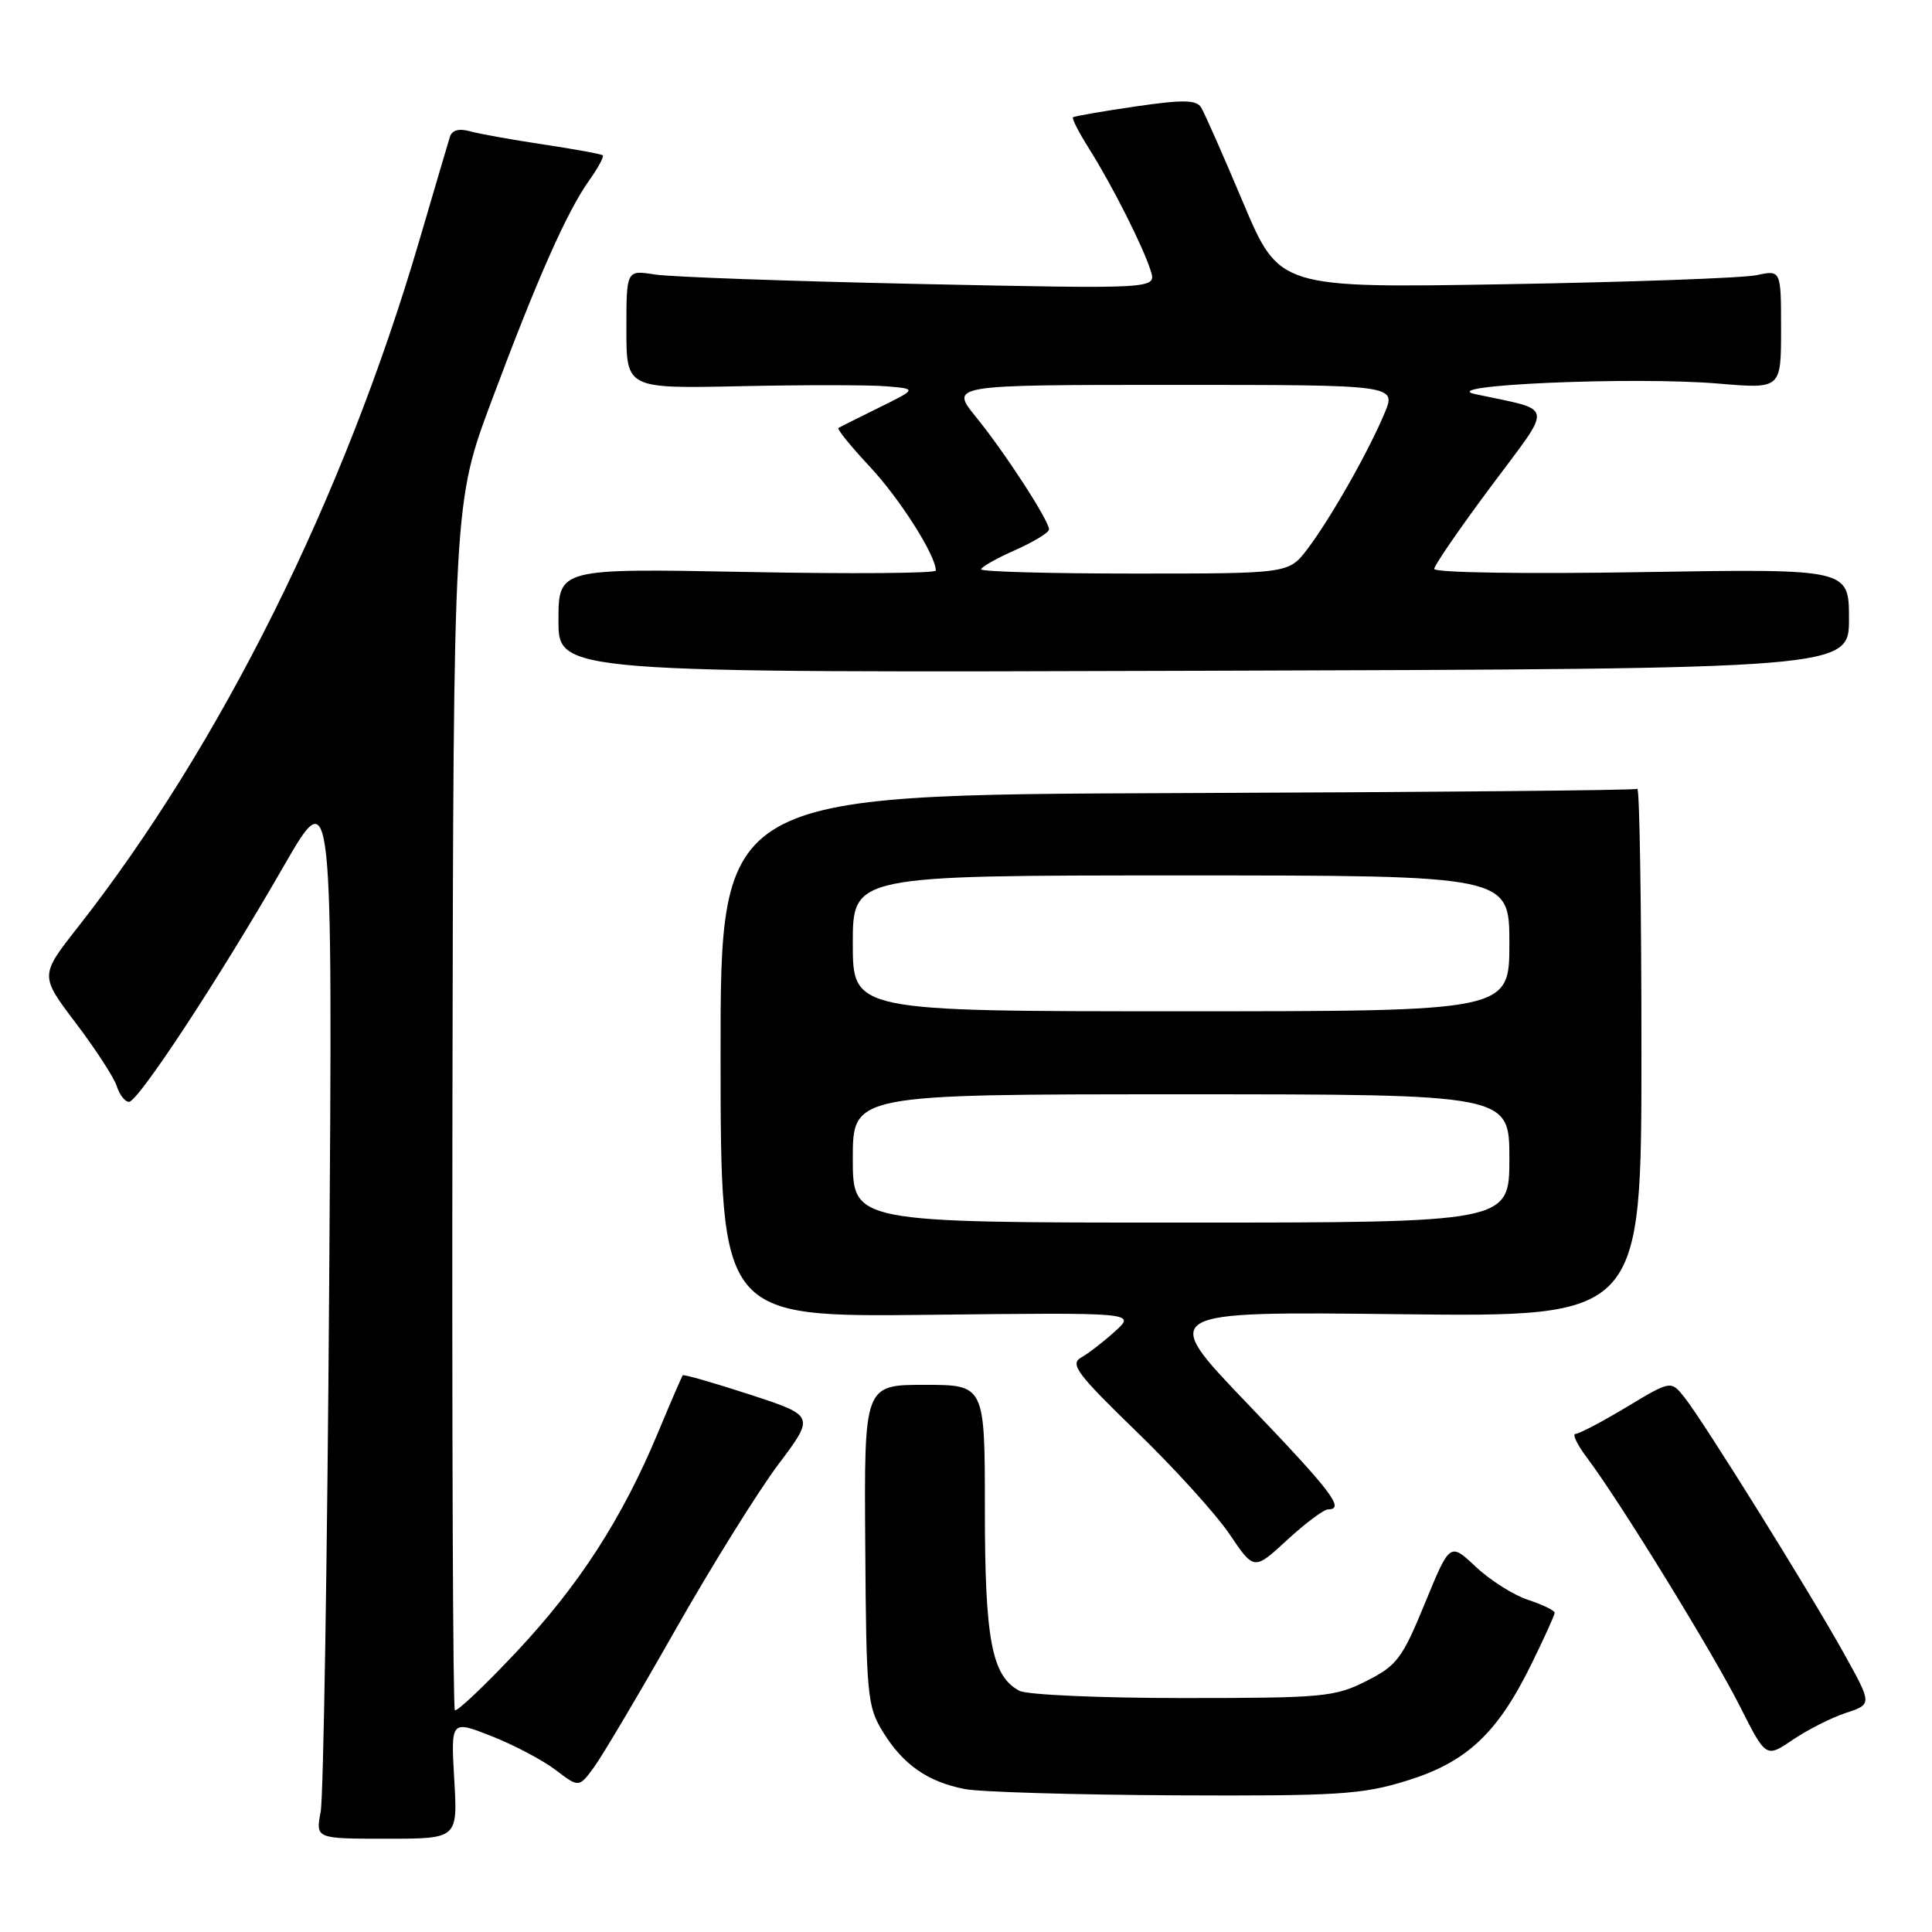 <?xml version="1.0" encoding="UTF-8" standalone="no"?>
<!DOCTYPE svg PUBLIC "-//W3C//DTD SVG 1.1//EN" "http://www.w3.org/Graphics/SVG/1.1/DTD/svg11.dtd" >
<svg xmlns="http://www.w3.org/2000/svg" xmlns:xlink="http://www.w3.org/1999/xlink" version="1.1" viewBox="0 0 256 256">
 <g >
 <path fill="currentColor"
d=" M 60.19 235.78 C 59.74 227.93 59.74 227.93 65.12 230.04 C 68.08 231.21 71.90 233.22 73.61 234.52 C 76.71 236.88 76.71 236.88 78.69 234.19 C 79.78 232.71 84.63 224.53 89.47 216.00 C 94.31 207.47 100.46 197.60 103.13 194.05 C 107.98 187.60 107.98 187.60 99.34 184.78 C 94.59 183.23 90.60 182.09 90.47 182.23 C 90.35 182.38 88.86 185.81 87.18 189.85 C 82.43 201.24 76.72 210.07 68.38 218.94 C 64.17 223.41 60.53 226.86 60.27 226.61 C 60.02 226.36 59.88 190.25 59.95 146.38 C 60.09 66.61 60.09 66.61 65.16 53.05 C 71.20 36.89 75.12 28.04 78.06 23.92 C 79.25 22.25 80.06 20.75 79.86 20.58 C 79.66 20.41 76.12 19.76 72.00 19.14 C 67.88 18.52 63.49 17.74 62.26 17.39 C 60.81 16.99 59.88 17.25 59.61 18.14 C 59.38 18.89 57.55 25.09 55.55 31.91 C 45.58 65.93 29.27 98.72 10.30 122.88 C 5.28 129.27 5.28 129.27 10.05 135.57 C 12.68 139.04 15.12 142.80 15.48 143.94 C 15.84 145.07 16.56 146.00 17.09 146.00 C 18.30 146.00 29.04 129.65 37.56 114.83 C 44.08 103.50 44.08 103.50 43.62 170.00 C 43.37 206.57 42.86 238.11 42.49 240.07 C 41.82 243.64 41.82 243.64 51.24 243.64 C 60.65 243.64 60.65 243.64 60.19 235.78 Z  M 186.38 235.96 C 194.31 233.52 198.39 229.71 202.87 220.60 C 204.59 217.11 206.00 214.01 206.00 213.70 C 206.00 213.40 204.42 212.63 202.48 211.99 C 200.55 211.36 197.43 209.38 195.55 207.61 C 192.12 204.38 192.12 204.38 188.81 212.44 C 185.80 219.78 185.10 220.70 181.04 222.75 C 176.86 224.86 175.32 225.00 156.72 225.00 C 145.80 225.00 136.06 224.57 135.07 224.04 C 131.41 222.08 130.50 217.29 130.50 200.00 C 130.50 183.50 130.50 183.50 122.50 183.50 C 114.50 183.50 114.50 183.50 114.65 204.71 C 114.78 224.74 114.92 226.13 117.01 229.51 C 119.68 233.84 122.93 236.10 127.84 237.06 C 129.85 237.45 142.37 237.82 155.64 237.89 C 177.31 237.99 180.47 237.79 186.38 235.96 Z  M 244.59 226.97 C 248.07 225.82 248.07 225.82 244.37 219.16 C 239.91 211.13 225.77 188.41 223.23 185.20 C 221.41 182.90 221.41 182.90 215.52 186.45 C 212.27 188.40 209.23 190.00 208.76 190.00 C 208.29 190.00 209.00 191.46 210.35 193.25 C 214.66 198.98 226.97 219.00 230.54 226.08 C 234.00 232.94 234.00 232.94 237.55 230.53 C 239.50 229.21 242.67 227.60 244.59 226.97 Z  M 175.98 200.00 C 178.26 200.00 176.49 197.68 165.29 185.99 C 153.58 173.77 153.58 173.77 185.54 174.14 C 217.50 174.51 217.50 174.51 217.50 139.35 C 217.50 120.01 217.25 104.34 216.95 104.53 C 216.65 104.72 189.19 104.97 155.93 105.09 C 95.46 105.31 95.46 105.31 95.48 139.92 C 95.50 174.52 95.50 174.52 123.00 174.22 C 150.50 173.91 150.50 173.91 147.76 176.40 C 146.25 177.77 144.22 179.34 143.26 179.88 C 141.73 180.74 142.71 182.05 150.59 189.69 C 155.60 194.53 161.15 200.66 162.93 203.30 C 166.17 208.10 166.17 208.10 170.56 204.05 C 172.98 201.82 175.42 200.00 175.98 200.00 Z  M 245.00 81.99 C 245.00 75.36 245.00 75.36 217.50 75.81 C 201.96 76.07 190.02 75.88 190.04 75.38 C 190.06 74.90 193.43 70.00 197.53 64.50 C 205.90 53.26 206.11 54.51 195.50 52.23 C 189.90 51.03 216.51 49.87 227.75 50.83 C 236.00 51.53 236.00 51.53 236.00 43.65 C 236.00 35.77 236.00 35.77 232.75 36.46 C 230.96 36.84 216.00 37.38 199.50 37.66 C 169.50 38.17 169.50 38.17 164.72 26.84 C 162.09 20.60 159.59 14.93 159.15 14.23 C 158.52 13.22 156.75 13.19 150.43 14.11 C 146.07 14.75 142.36 15.39 142.18 15.54 C 142.00 15.69 142.95 17.55 144.29 19.67 C 147.35 24.52 151.51 32.75 152.48 35.90 C 153.23 38.29 153.23 38.29 121.86 37.63 C 104.61 37.26 88.81 36.70 86.75 36.37 C 83.00 35.78 83.00 35.78 83.00 43.64 C 83.00 51.50 83.00 51.50 98.25 51.17 C 106.64 50.99 115.30 51.00 117.50 51.19 C 121.50 51.53 121.50 51.53 116.50 54.00 C 113.75 55.35 111.32 56.57 111.10 56.71 C 110.88 56.85 112.75 59.16 115.26 61.84 C 119.24 66.10 124.00 73.59 124.00 75.60 C 124.00 75.97 112.75 76.06 99.00 75.79 C 74.00 75.31 74.00 75.31 74.00 82.23 C 74.00 89.15 74.00 89.15 159.50 88.88 C 245.00 88.62 245.00 88.62 245.00 81.99 Z  M 113.00 153.50 C 113.00 145.00 113.00 145.00 156.50 145.00 C 200.00 145.00 200.00 145.00 200.00 153.50 C 200.00 162.00 200.00 162.00 156.50 162.00 C 113.00 162.00 113.00 162.00 113.00 153.50 Z  M 113.00 125.00 C 113.00 116.00 113.00 116.00 156.50 116.00 C 200.00 116.00 200.00 116.00 200.00 125.00 C 200.00 134.00 200.00 134.00 156.50 134.00 C 113.00 134.00 113.00 134.00 113.00 125.00 Z  M 130.00 75.44 C 130.00 75.14 132.03 73.99 134.50 72.90 C 136.97 71.80 139.00 70.57 139.00 70.15 C 139.00 68.97 133.15 59.96 129.32 55.25 C 125.87 51.00 125.87 51.00 155.45 51.00 C 185.03 51.00 185.03 51.00 183.46 54.75 C 181.35 59.82 176.26 68.78 173.24 72.75 C 170.76 76.00 170.76 76.00 150.38 76.00 C 139.17 76.00 130.00 75.75 130.00 75.44 Z "/>
</g>
</svg>